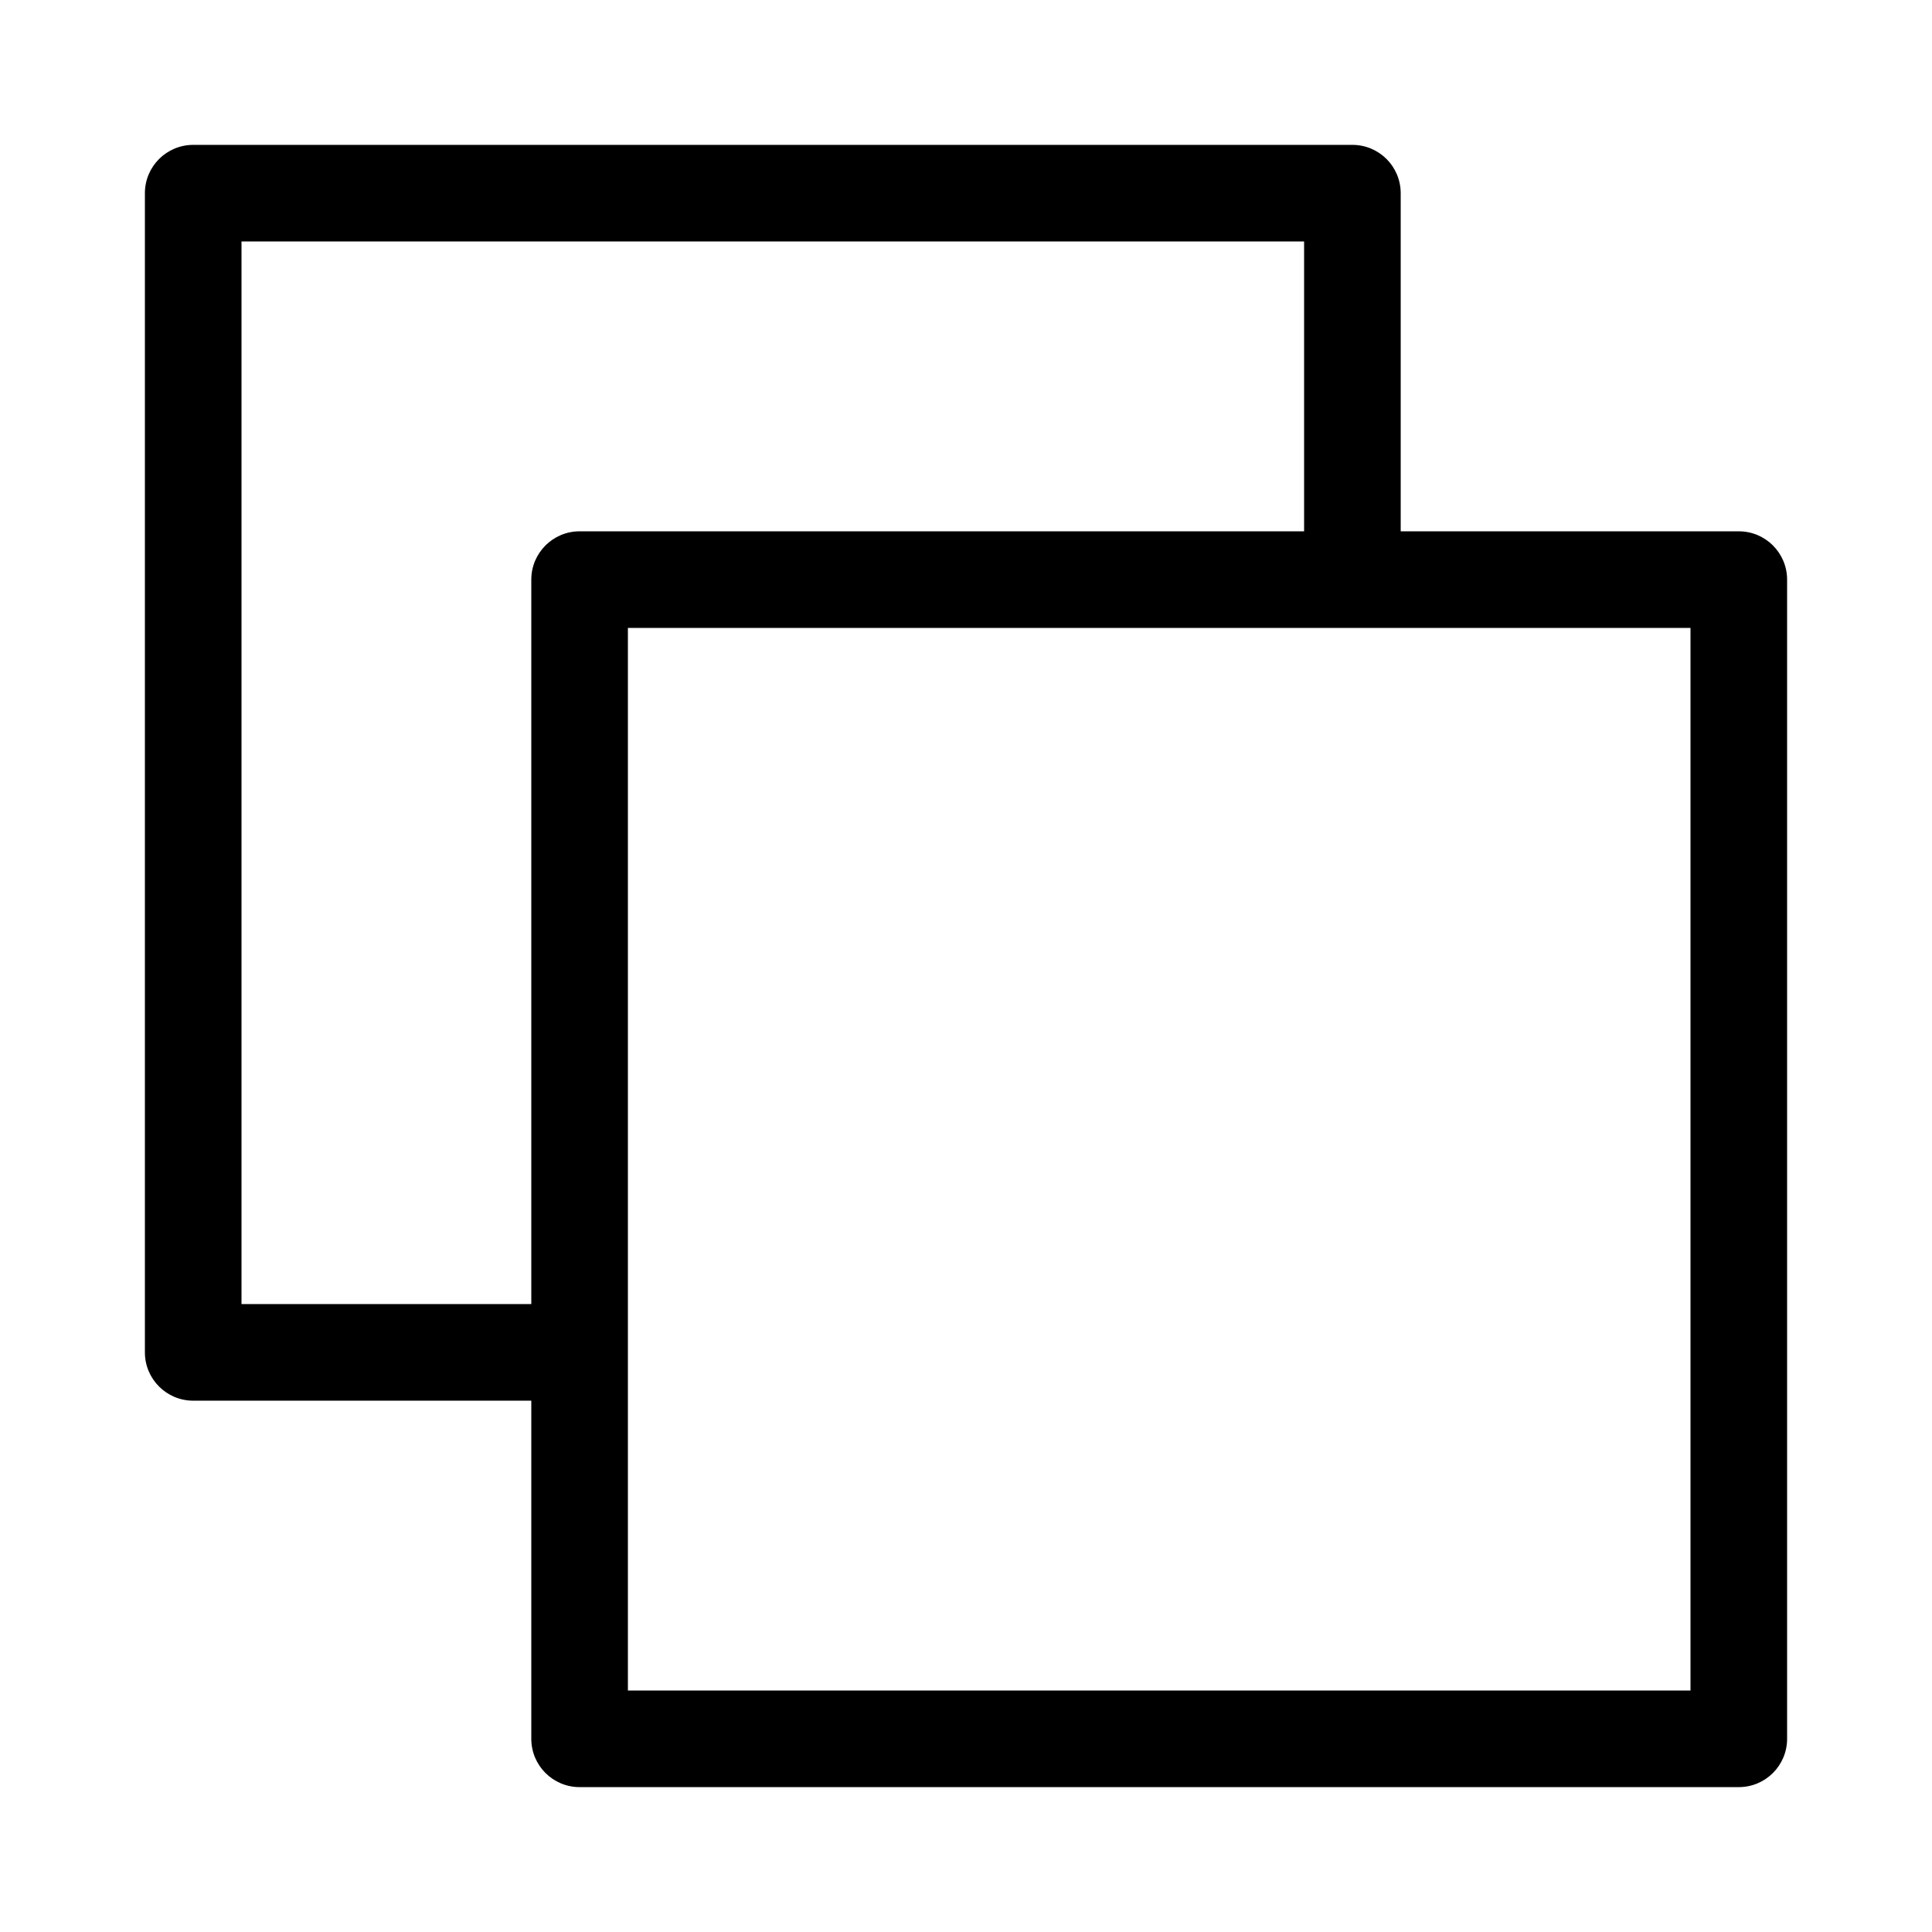 <svg  fill="#000000" xmlns:dc="http://purl.org/dc/elements/1.1/" xmlns:cc="http://creativecommons.org/ns#" xmlns:rdf="http://www.w3.org/1999/02/22-rdf-syntax-ns#" xmlns:svg="http://www.w3.org/2000/svg" xmlns="http://www.w3.org/2000/svg" version="1.1" viewBox="0 0 100 100" x="0px" y="0px"><g transform="translate(0,-952.362)"><path style="color:black;font-style:normal;font-variant:normal;font-weight:normal;font-stretch:normal;font-size:medium;line-height:normal;font-family:sans-serif;text-indent:0;text-align:start;text-decoration:none;text-decoration-line:none;text-decoration-style:solid;letter-spacing:normal;word-spacing:normal;text-transform:none;direction:ltr;writing-mode:lr-tb;baseline-shift:baseline;text-anchor:start;white-space:normal;clip-rule:nonzero;display:inline;overflow:visible;visibility:visible;isolation:auto;mix-blend-mode:normal;color-interpolation:sRGB;color-interpolation-filters:linearRGB;fill:#000000;fill-opacity:1;fill-rule:evenodd;stroke:none;stroke-width:5;stroke-linecap:round;stroke-linejoin:round;stroke-miterlimit:4;stroke-dasharray:none;stroke-dashoffset:0;stroke-opacity:1;marker:none;color-rendering:auto;image-rendering:auto;shape-rendering:auto;text-rendering:auto;enable-background:accumulate" d="m 10,959.861 c -1.381,10e-5 -2.5,1.119 -2.5,2.5 l 0,60 c 10e-5,1.381 1.119,2.5 2.5,2.5 l 17.5,0 0,17.502 c 10e-5,1.381 1.119,2.5 2.5,2.5 l 60,0 c 1.381,-10e-5 2.5,-1.119 2.5,-2.5 l 0,-60 c -1e-4,-1.381 -1.119,-2.5 -2.5,-2.5 l -17.5,0 0,-17.502 c -1e-4,-1.381 -1.119,-2.5 -2.5,-2.5 z m 2.5,5 55,0 0,15.002 -37.5,0 c -1.381,1e-4 -2.5,1.119 -2.5,2.5 l 0,37.498 -15,0 z m 20,20.002 55,0 0,55 -55,0 z"></path></g></svg>
